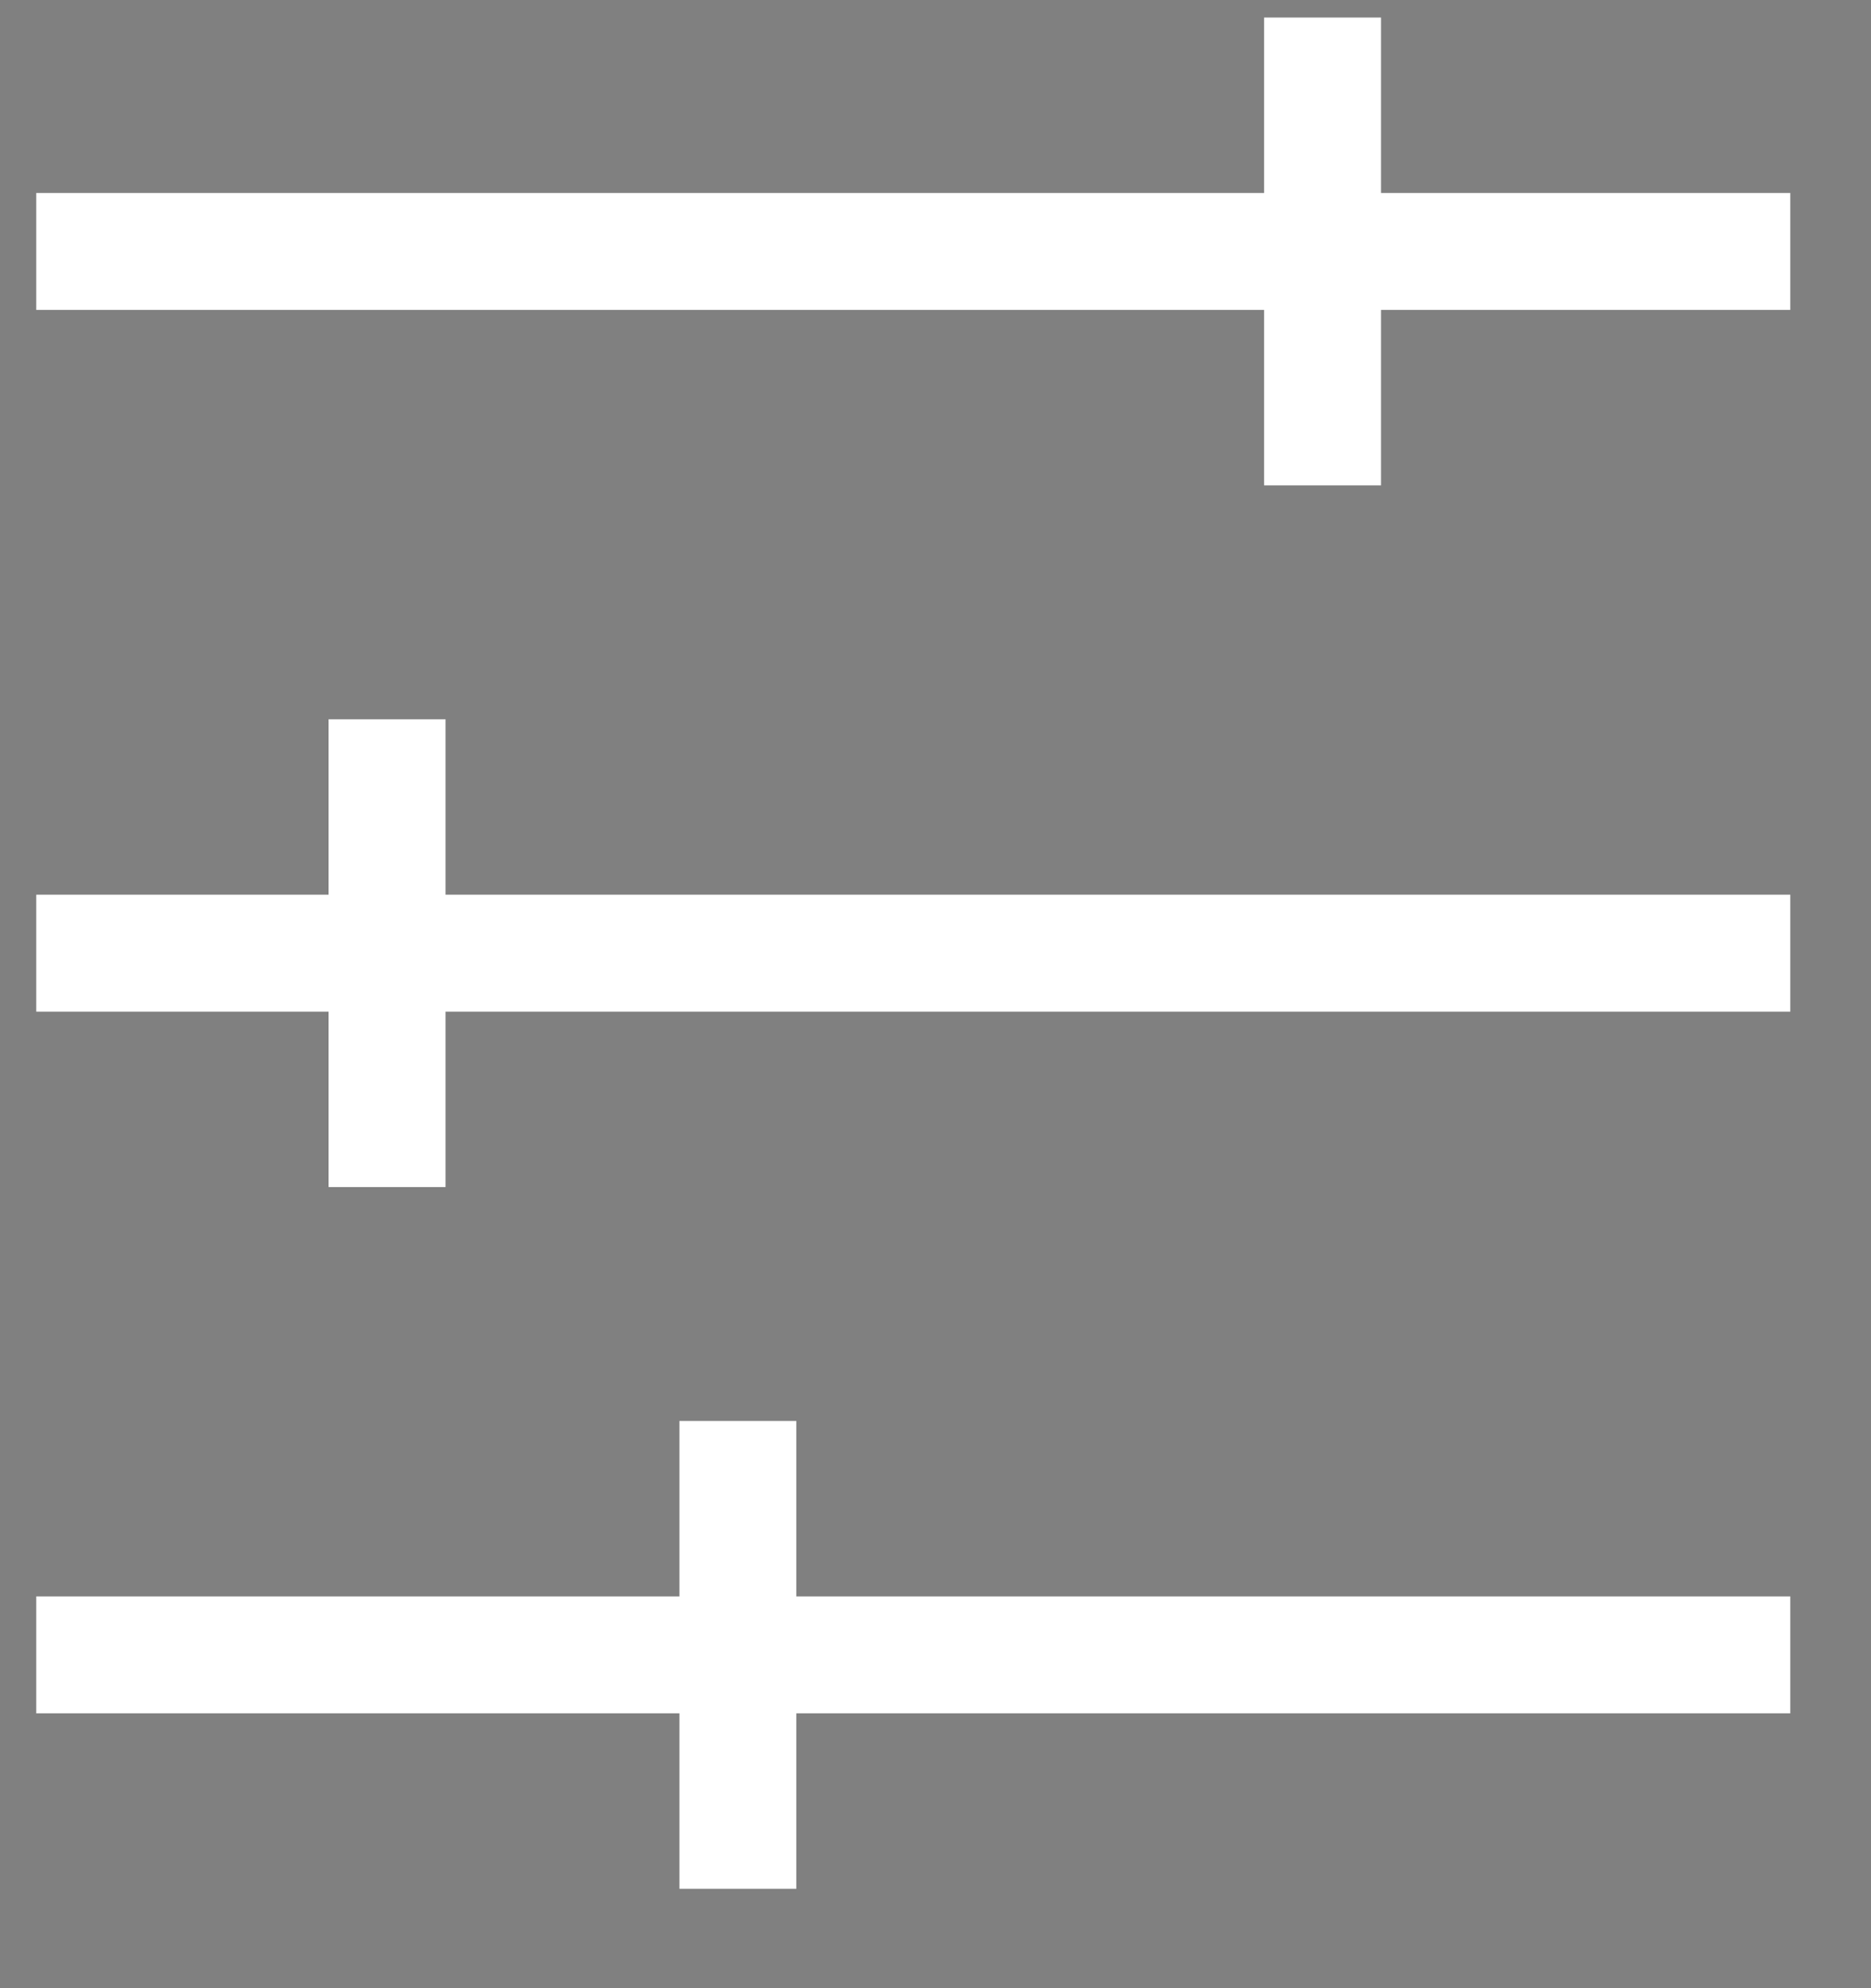<?xml version="1.0" encoding="UTF-8"?>
<svg width="16px" height="17px" viewBox="0 0 16 17" version="1.1" xmlns="http://www.w3.org/2000/svg" xmlns:xlink="http://www.w3.org/1999/xlink">
    <rect x="0" y="0" width="16" height="17" fill="#808080" stroke="none"/>
    <!-- Generator: Sketch 41.2 (35397) - http://www.bohemiancoding.com/sketch -->
    <title>noun_1043554_cc</title>
    <desc>Created with Sketch.</desc>
    <defs></defs>
    <g id="Symbols" stroke="none" stroke-width="1" fill="none" fill-rule="evenodd">
        <g id="Customizable" fill="#000000" stroke="#FFFFFF">
            <g id="noun_1043554_cc">
                <g id="picto_complet">
                    <path d="M15.31,2.15 L0.31,2.15" id="Shape"></path>
                    <path d="M15.31,8.15 L0.31,8.15" id="Shape"></path>
                    <path d="M3.31,10.15 L3.31,6.15" id="Shape"></path>
                    <path d="M11.31,4.15 L11.31,0.15" id="Shape"></path>
                    <path d="M6.31,16.15 L6.31,12.15" id="Shape"></path>
                    <path d="M15.31,14.15 L0.31,14.15" id="Shape"></path>
                </g>
            </g>
        </g>
    </g>
</svg>